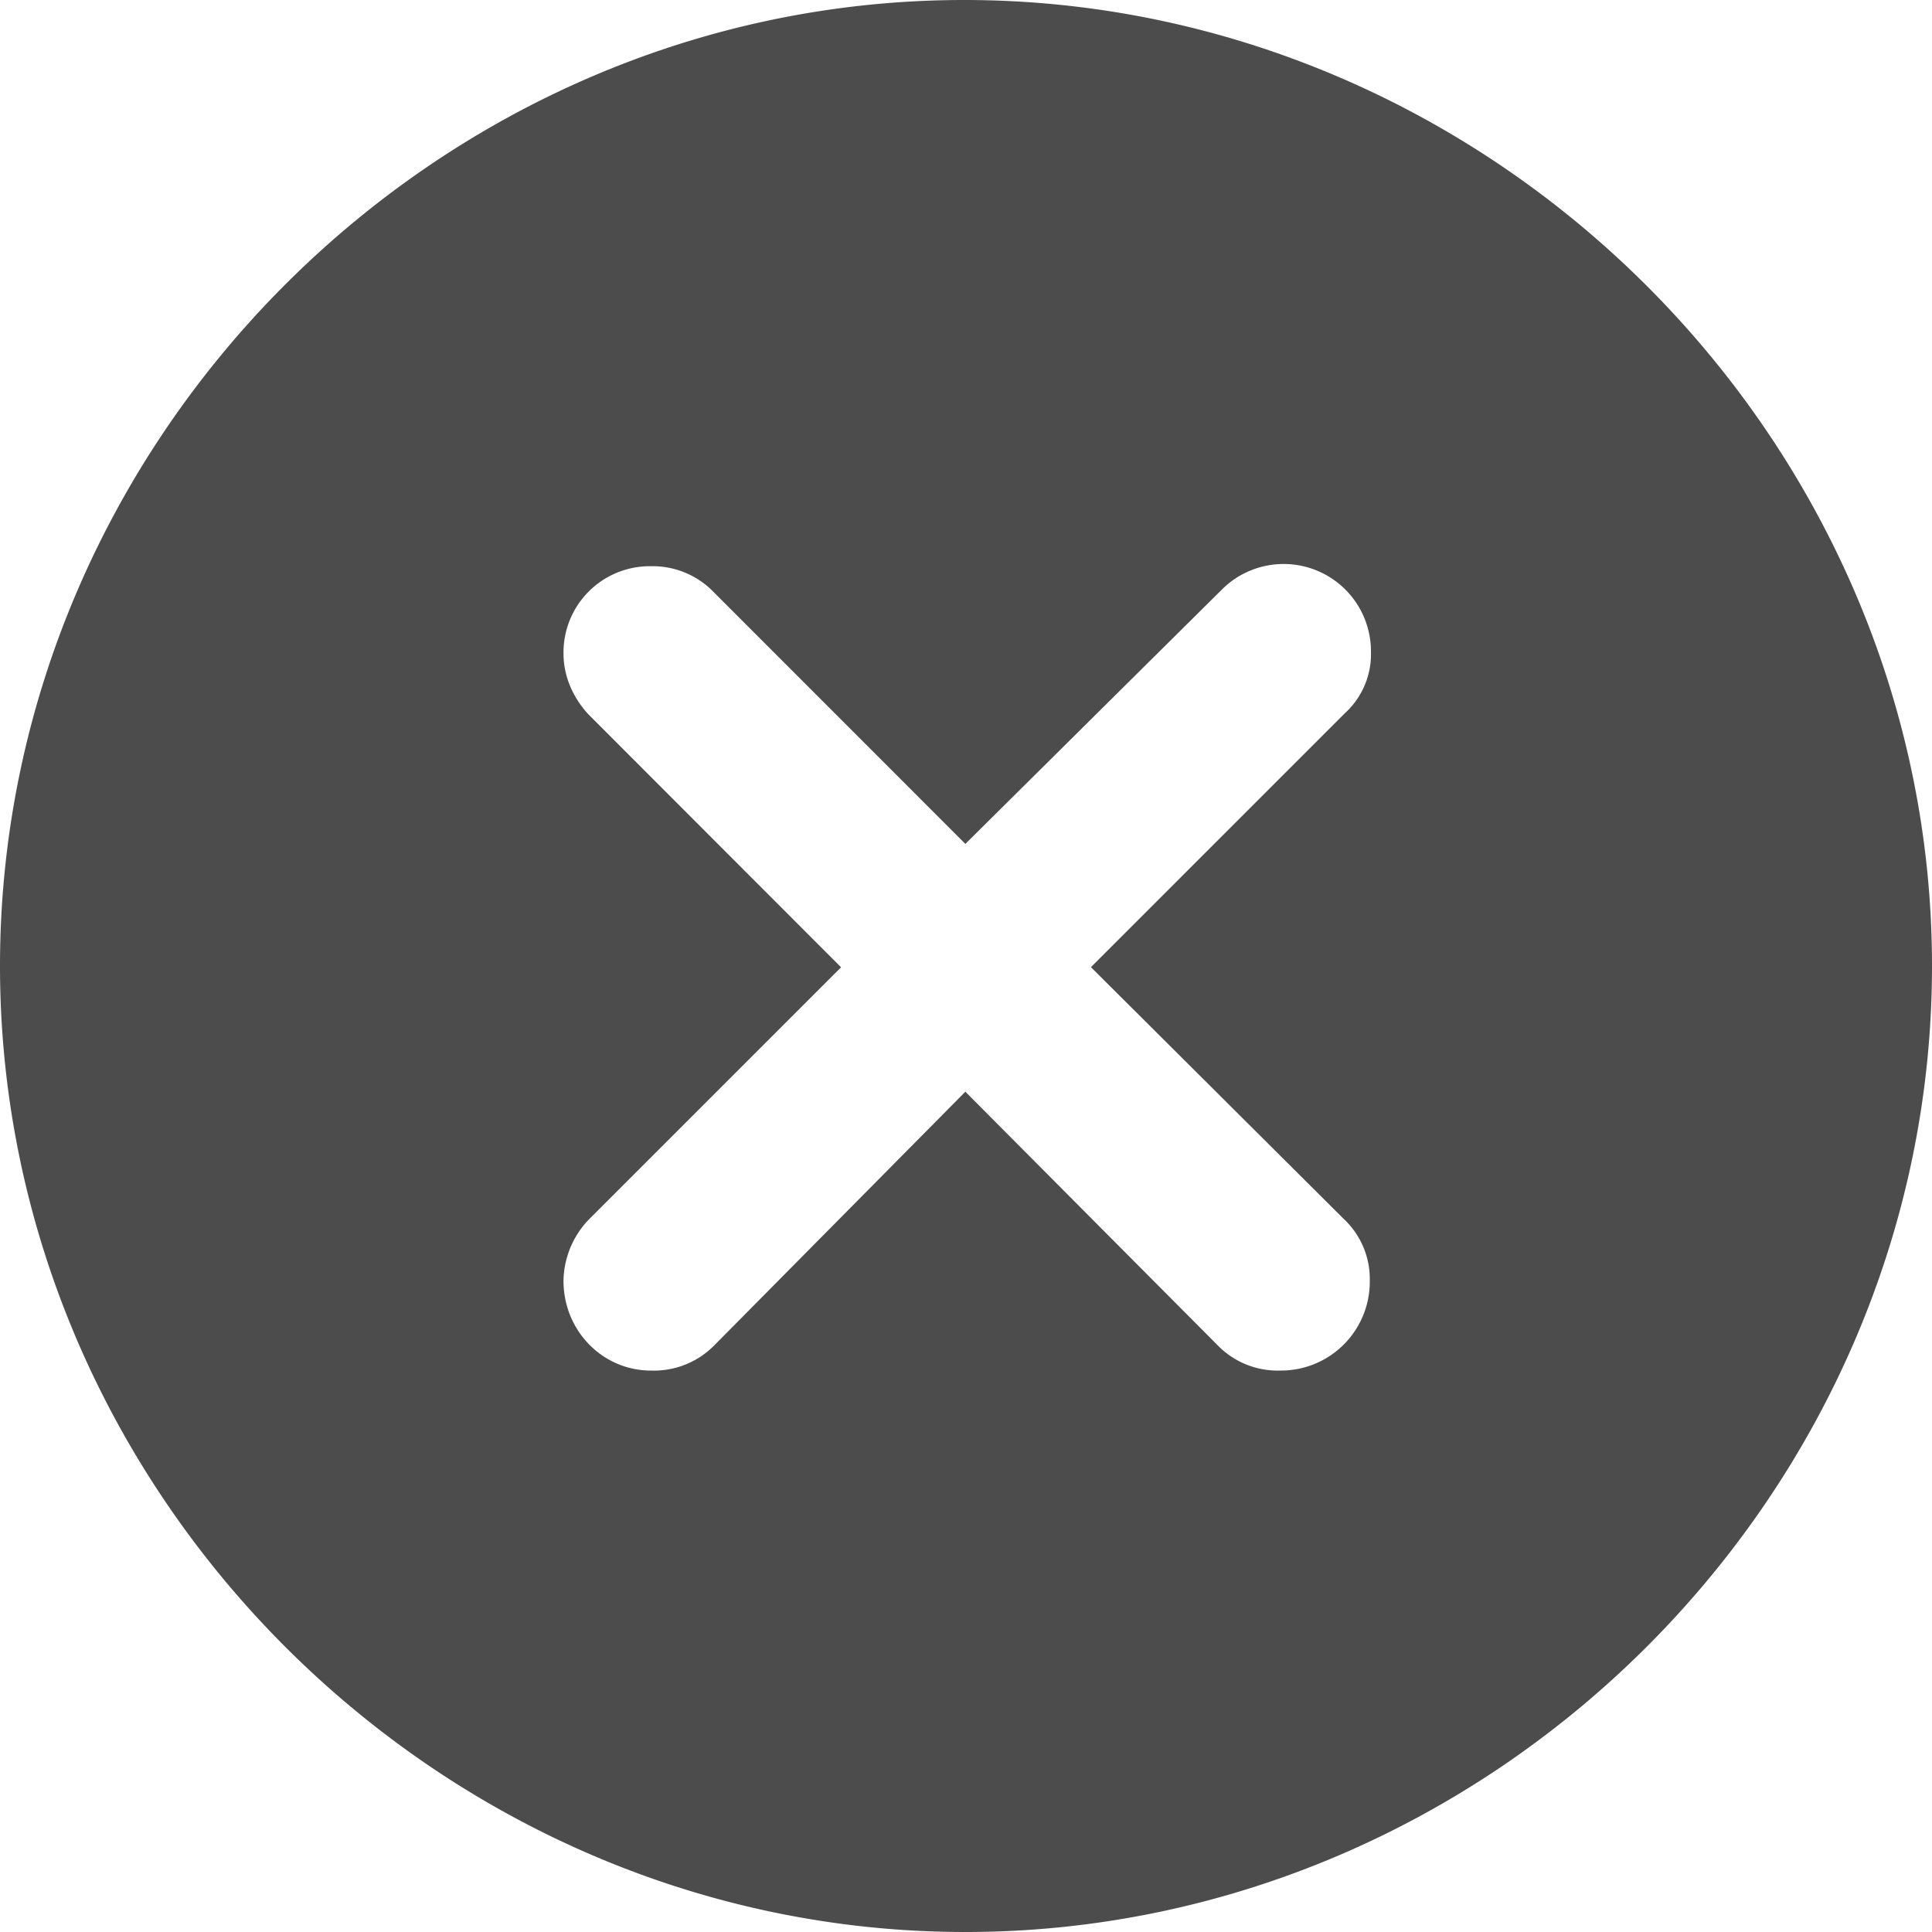 <svg width="15" height="15" fill="none" xmlns="http://www.w3.org/2000/svg"><path d="M15 7.5c0 4.099-3.409 7.5-7.505 7.5C3.41 15 0 11.599 0 7.5S3.4 0 7.486 0C11.582 0 15 3.401 15 7.5zM9.492 4.572l-1.997 1.98-1.969-1.97a.659.659 0 0 0-.473-.186.67.67 0 0 0-.678.678c0 .177.074.344.195.474L6.53 7.51 4.57 9.47a.701.701 0 0 0-.195.474c0 .39.306.697.678.697a.657.657 0 0 0 .492-.195l1.95-1.97 1.96 1.97a.65.65 0 0 0 .483.195.69.69 0 0 0 .697-.697.64.64 0 0 0-.205-.483L8.47 7.509l1.97-1.97a.621.621 0 0 0 .204-.483.678.678 0 0 0-1.152-.484z" fill="#000" fill-opacity=".7" clip-rule="evenodd" fill-rule="evenodd" style="border-radius:50%"/></svg>